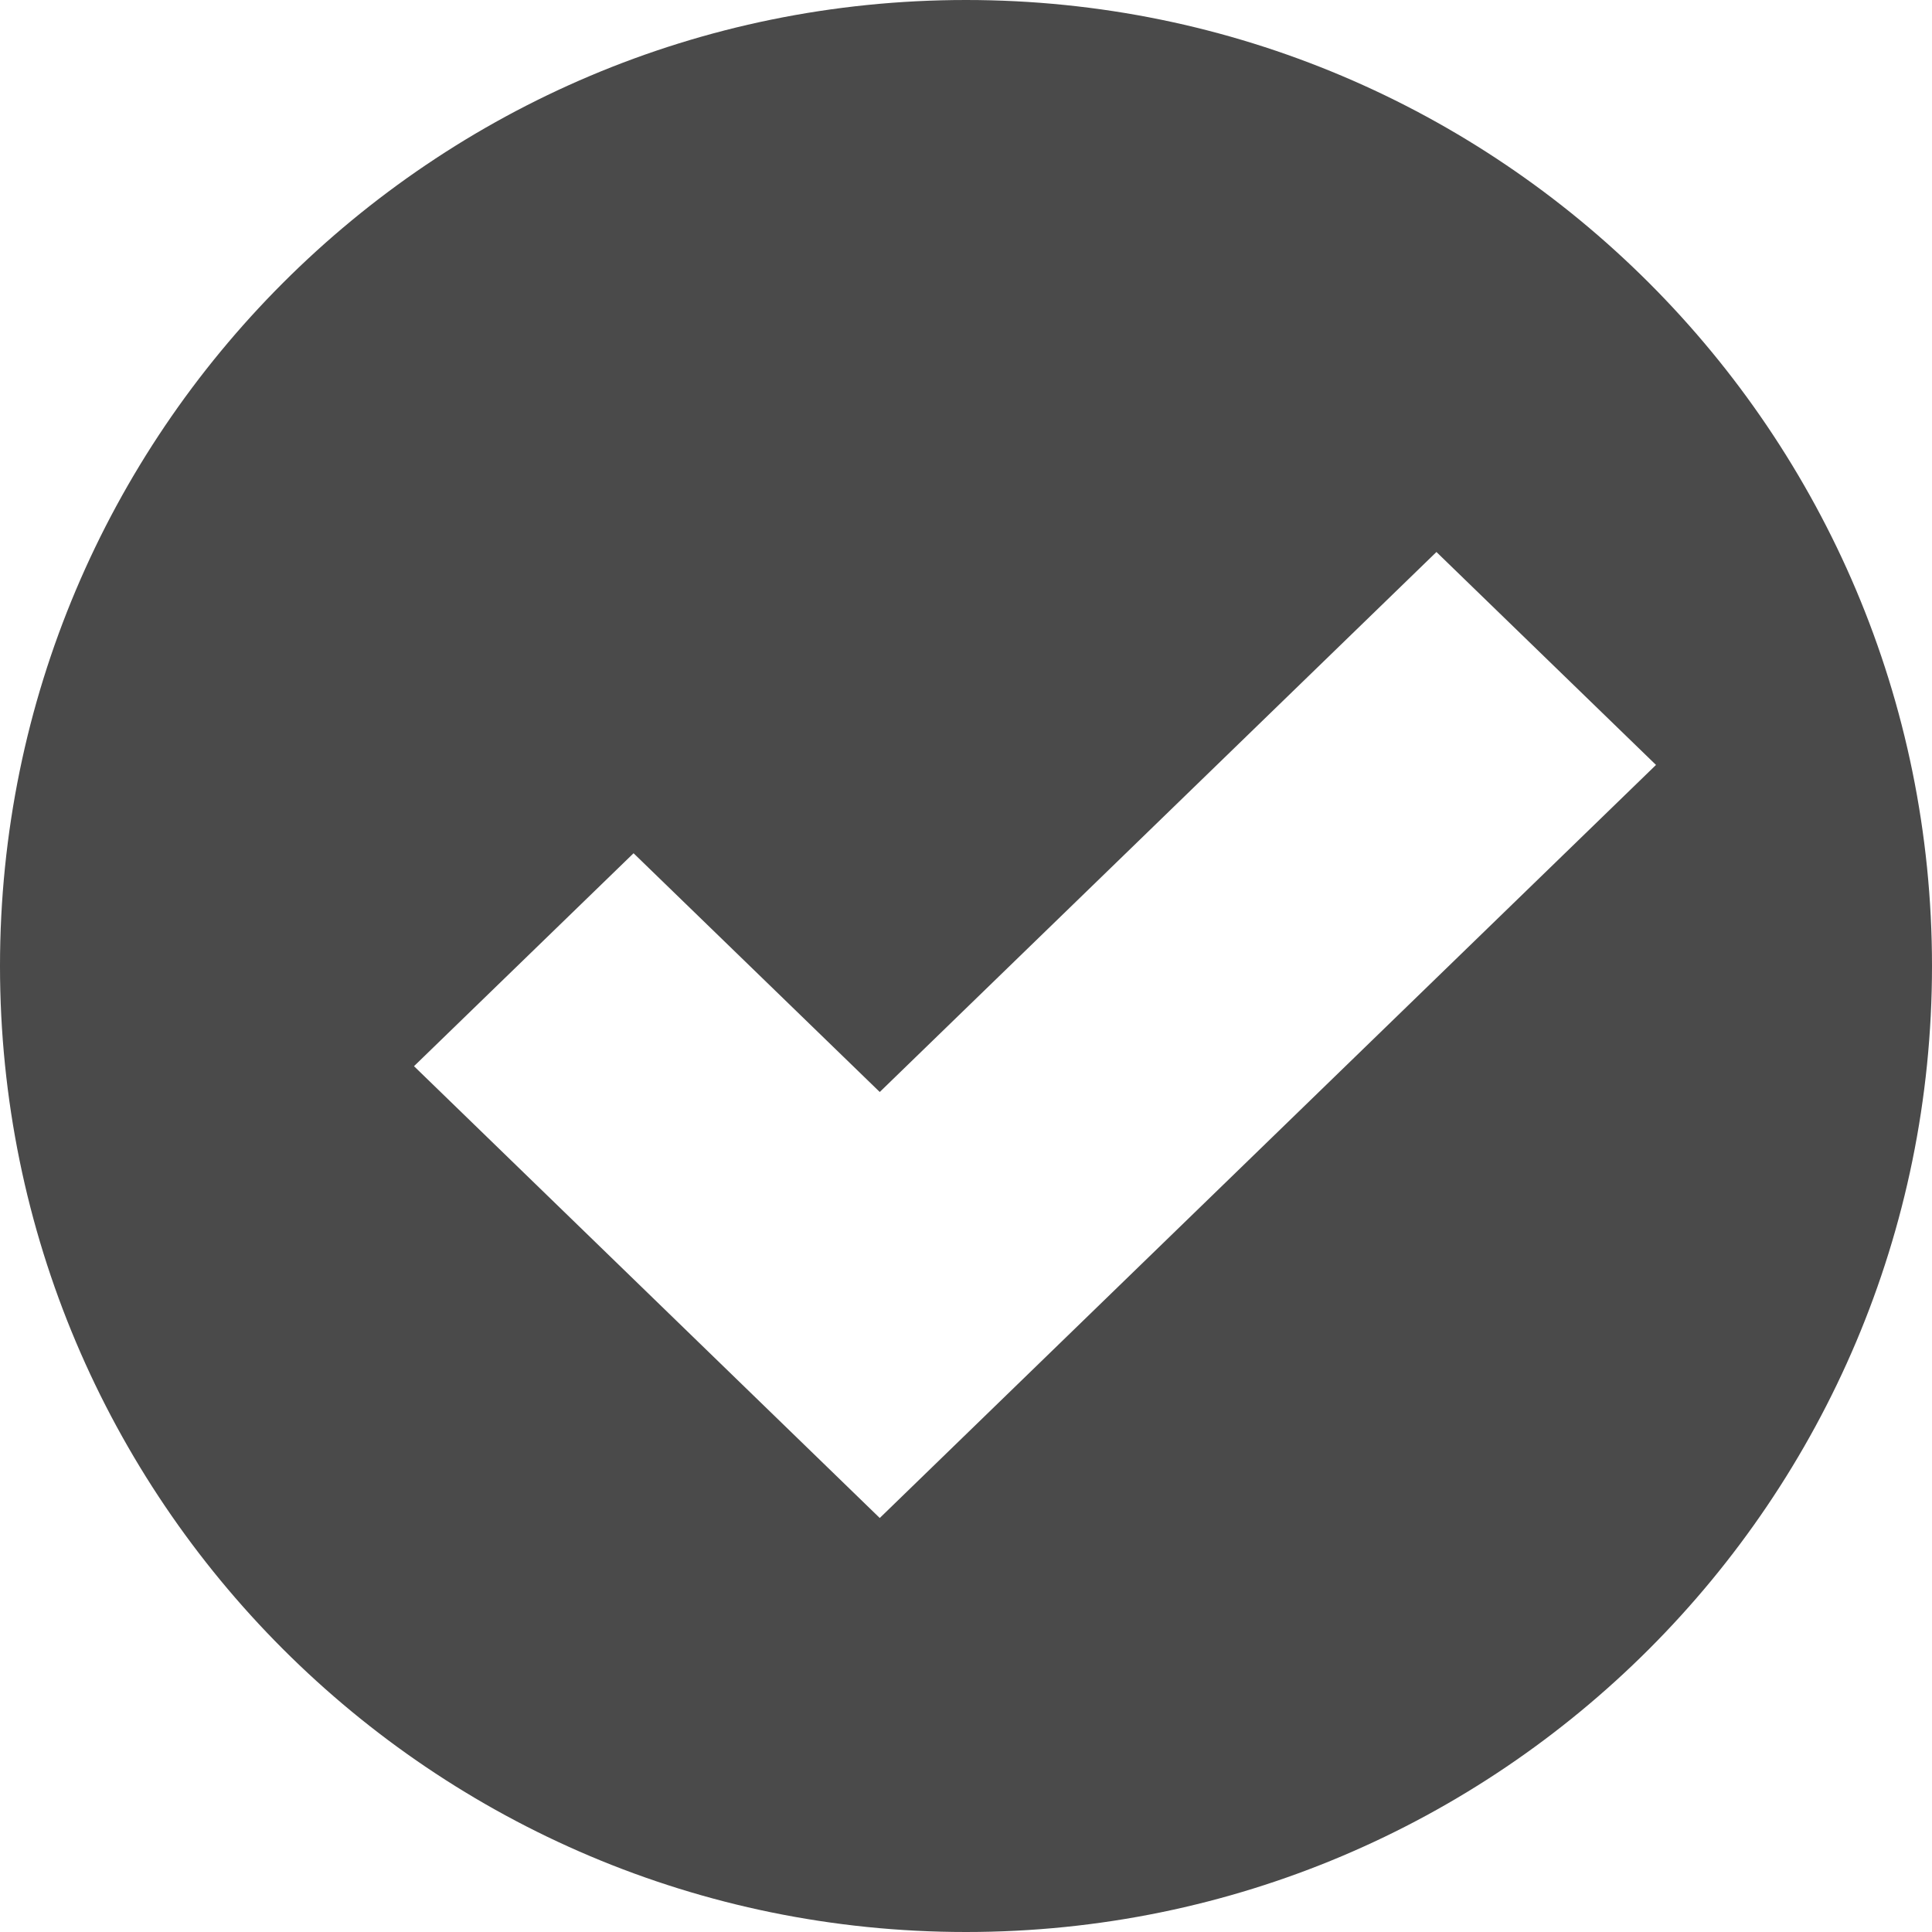 <?xml version="1.0" encoding="UTF-8"?>
<svg width="14px" height="14px" viewBox="0 0 14 14" version="1.1" xmlns="http://www.w3.org/2000/svg" xmlns:xlink="http://www.w3.org/1999/xlink">
    <!-- Generator: Sketch 52.3 (67297) - http://www.bohemiancoding.com/sketch -->
    <title>Oval 241 Copy</title>
    <desc>Created with Sketch.</desc>
    <g id="Page-1" stroke="none" stroke-width="1" fill="none" fill-rule="evenodd">
        <g id="11_oneDIFC_home_panelsExpanded" transform="translate(-155, -906)" fill="#4A4A4A">
            <g id="Path-Card" transform="translate(32, 640)">
                <path d="M130,280 C126.134,280 123,276.866 123,273 C123,269.134 126.134,266 130,266 C133.866,266 137,269.134 137,273 C137,276.866 133.866,280 130,280 Z M127.591,272.183 L126,273.726 L129.375,277 L135,271.543 L133.409,270 L129.375,273.913 L127.591,272.183 Z" id="Oval-241-Copy"></path>
            </g>
        </g>
    </g>
</svg>